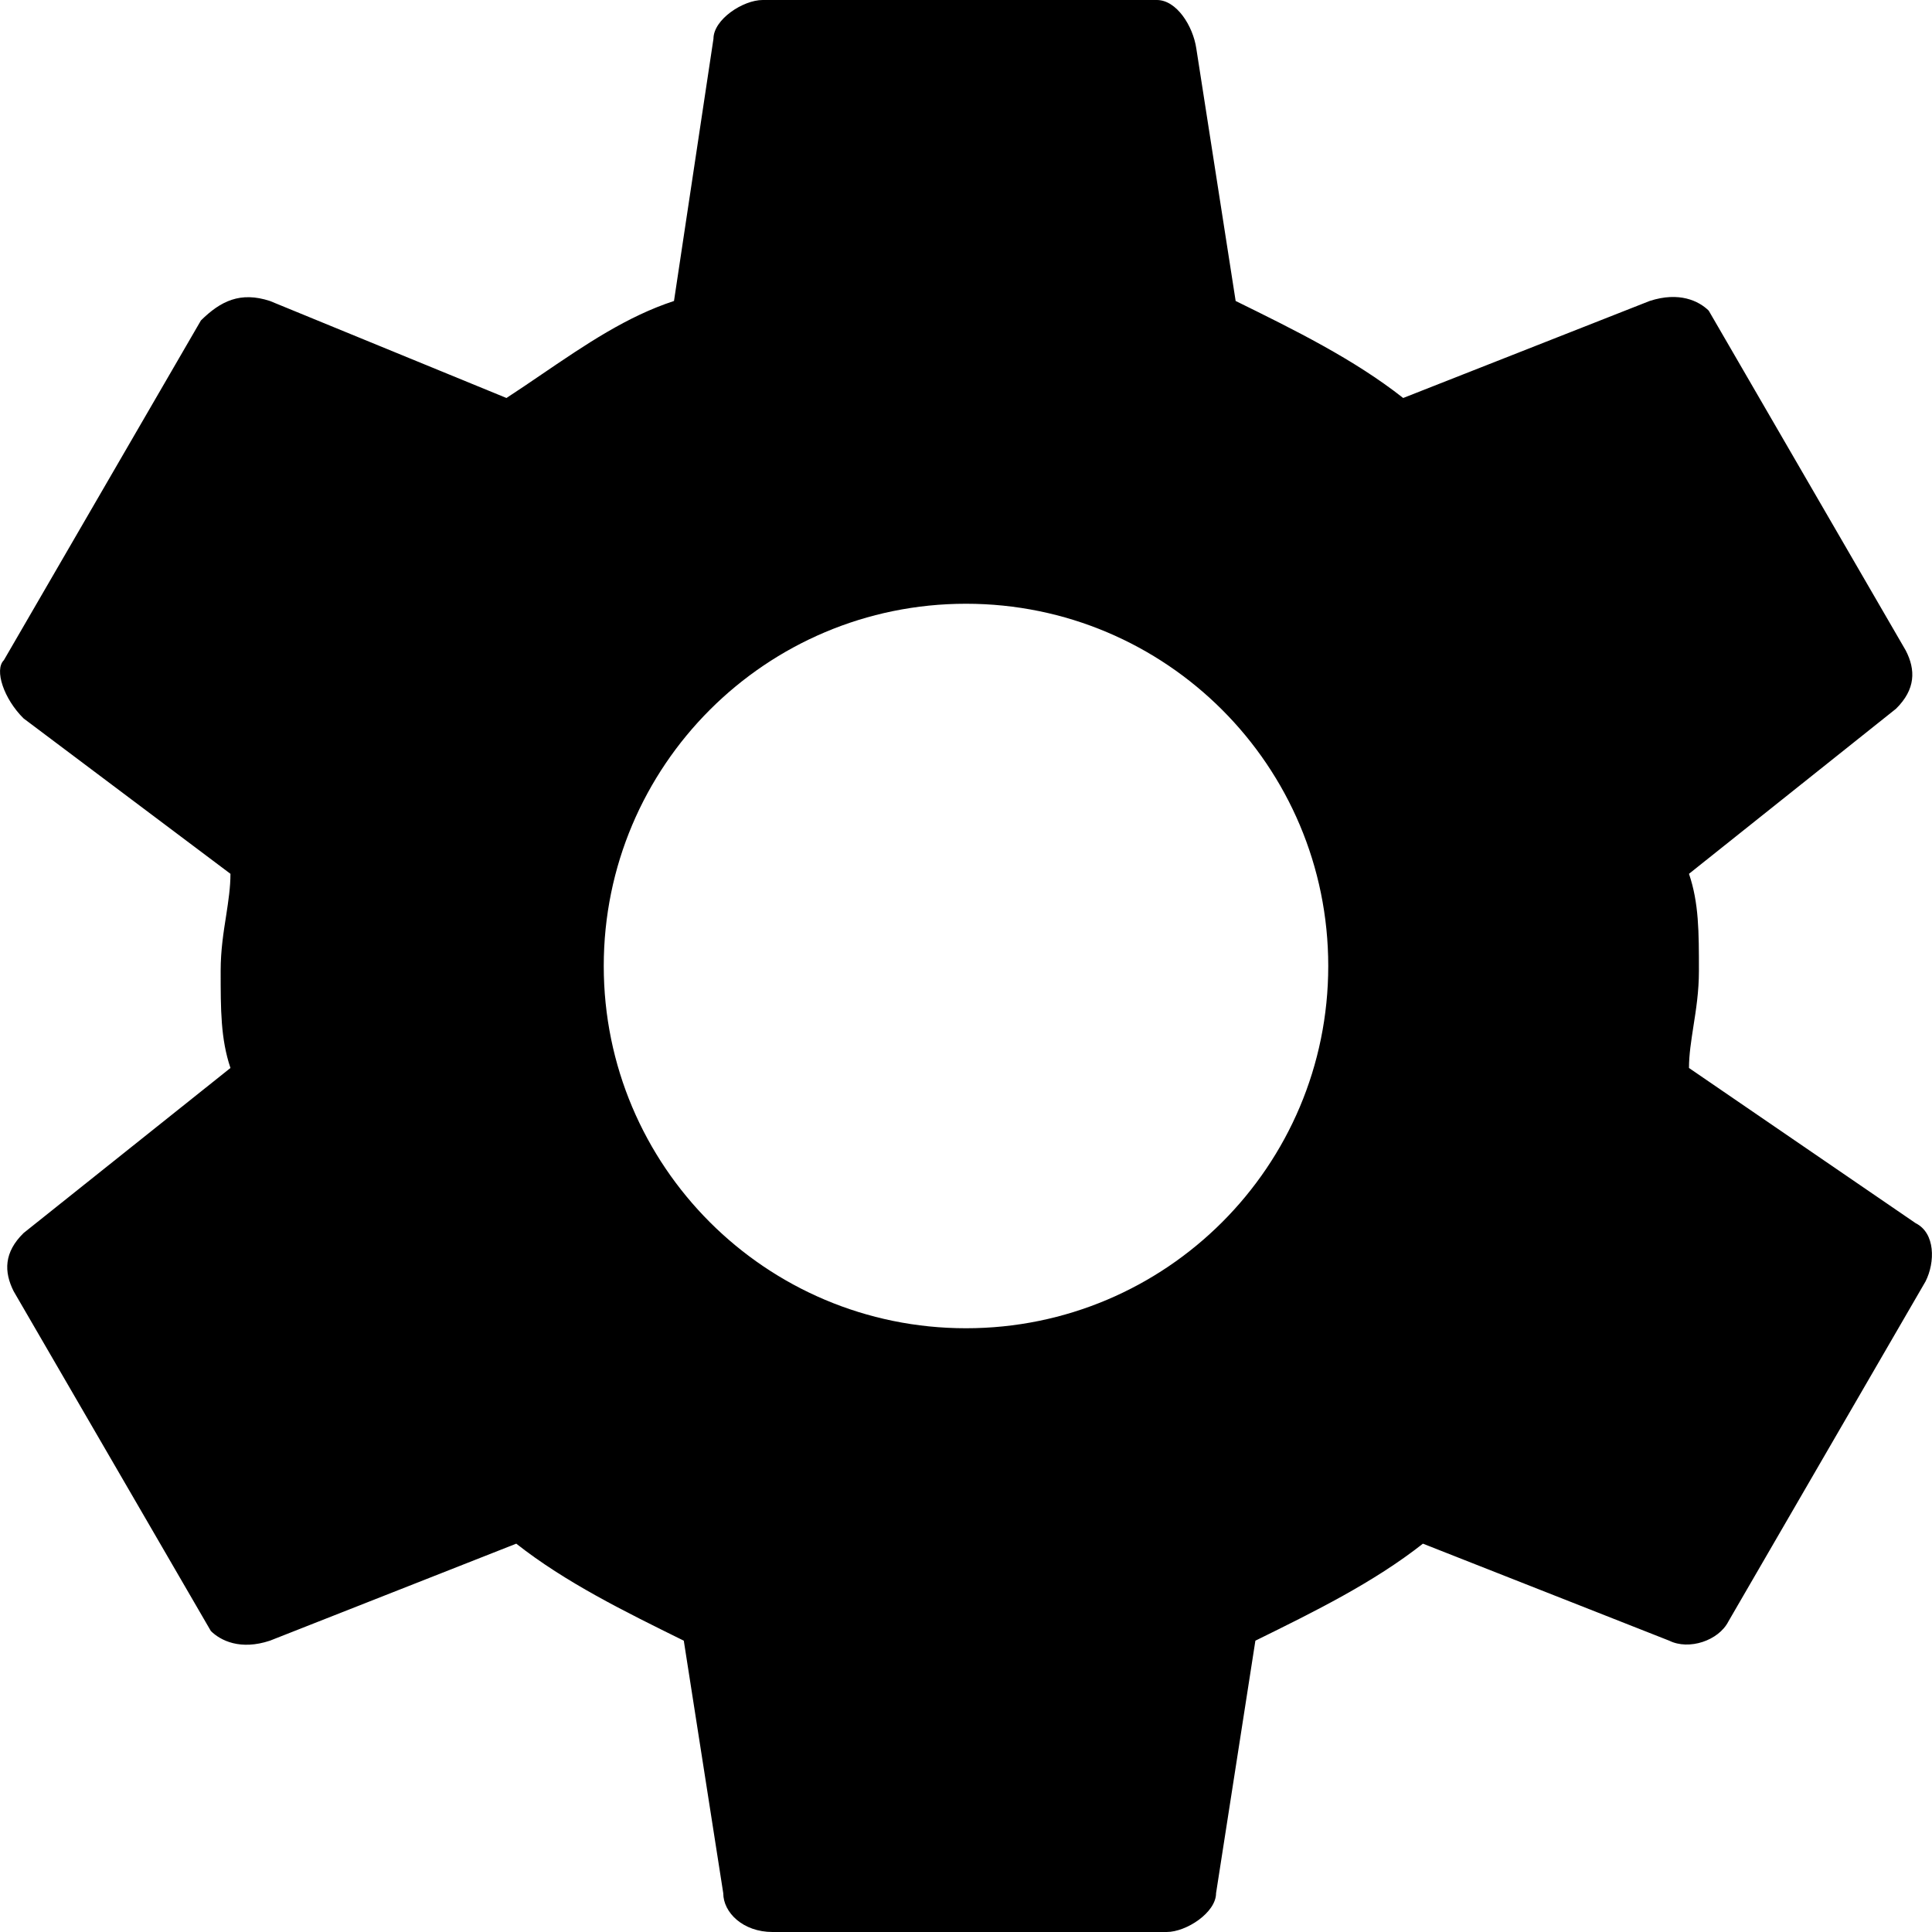 <svg width="16" height="16" viewBox="1 1 14 14" fill="none" xmlns="http://www.w3.org/2000/svg">
<path fill-rule="evenodd" clip-rule="evenodd" d="M13.311 8.035V8.035C13.311 8.186 13.29 8.317 13.271 8.438C13.255 8.543 13.239 8.641 13.239 8.739L14.882 9.864C15.024 9.935 15.024 10.146 14.953 10.286L13.525 12.749C13.454 12.889 13.239 12.96 13.096 12.889L11.311 12.186C10.954 12.467 10.526 12.678 10.097 12.889L10.097 12.889L9.812 14.719C9.812 14.859 9.597 15 9.454 15H6.598C6.384 15 6.241 14.859 6.241 14.719L5.955 12.889L5.955 12.889C5.527 12.678 5.098 12.467 4.741 12.186L2.956 12.889C2.742 12.96 2.599 12.889 2.528 12.819L1.099 10.357C1.028 10.216 1.028 10.075 1.171 9.935L2.67 8.739C2.599 8.528 2.599 8.317 2.599 8.035C2.599 7.884 2.62 7.754 2.639 7.633C2.655 7.528 2.67 7.43 2.67 7.332L1.171 6.206C1.028 6.065 0.957 5.854 1.028 5.784L2.456 3.322C2.599 3.181 2.742 3.111 2.956 3.181L4.67 3.884C4.757 3.827 4.842 3.77 4.925 3.713C5.247 3.494 5.543 3.293 5.884 3.181L6.17 1.281C6.17 1.141 6.384 1 6.527 1H9.383C9.526 1 9.645 1.188 9.669 1.352L9.954 3.181C10.383 3.392 10.811 3.603 11.168 3.884L12.954 3.181C13.168 3.111 13.311 3.181 13.382 3.251L14.81 5.714C14.882 5.854 14.882 5.995 14.739 6.136L13.239 7.332C13.311 7.543 13.311 7.754 13.311 8.035ZM10.625 8C10.625 9.45 9.45 10.625 8 10.625C6.55 10.625 5.375 9.45 5.375 8C5.375 6.55 6.55 5.375 8 5.375C9.45 5.375 10.625 6.55 10.625 8Z" fill="black"/>
</svg>
